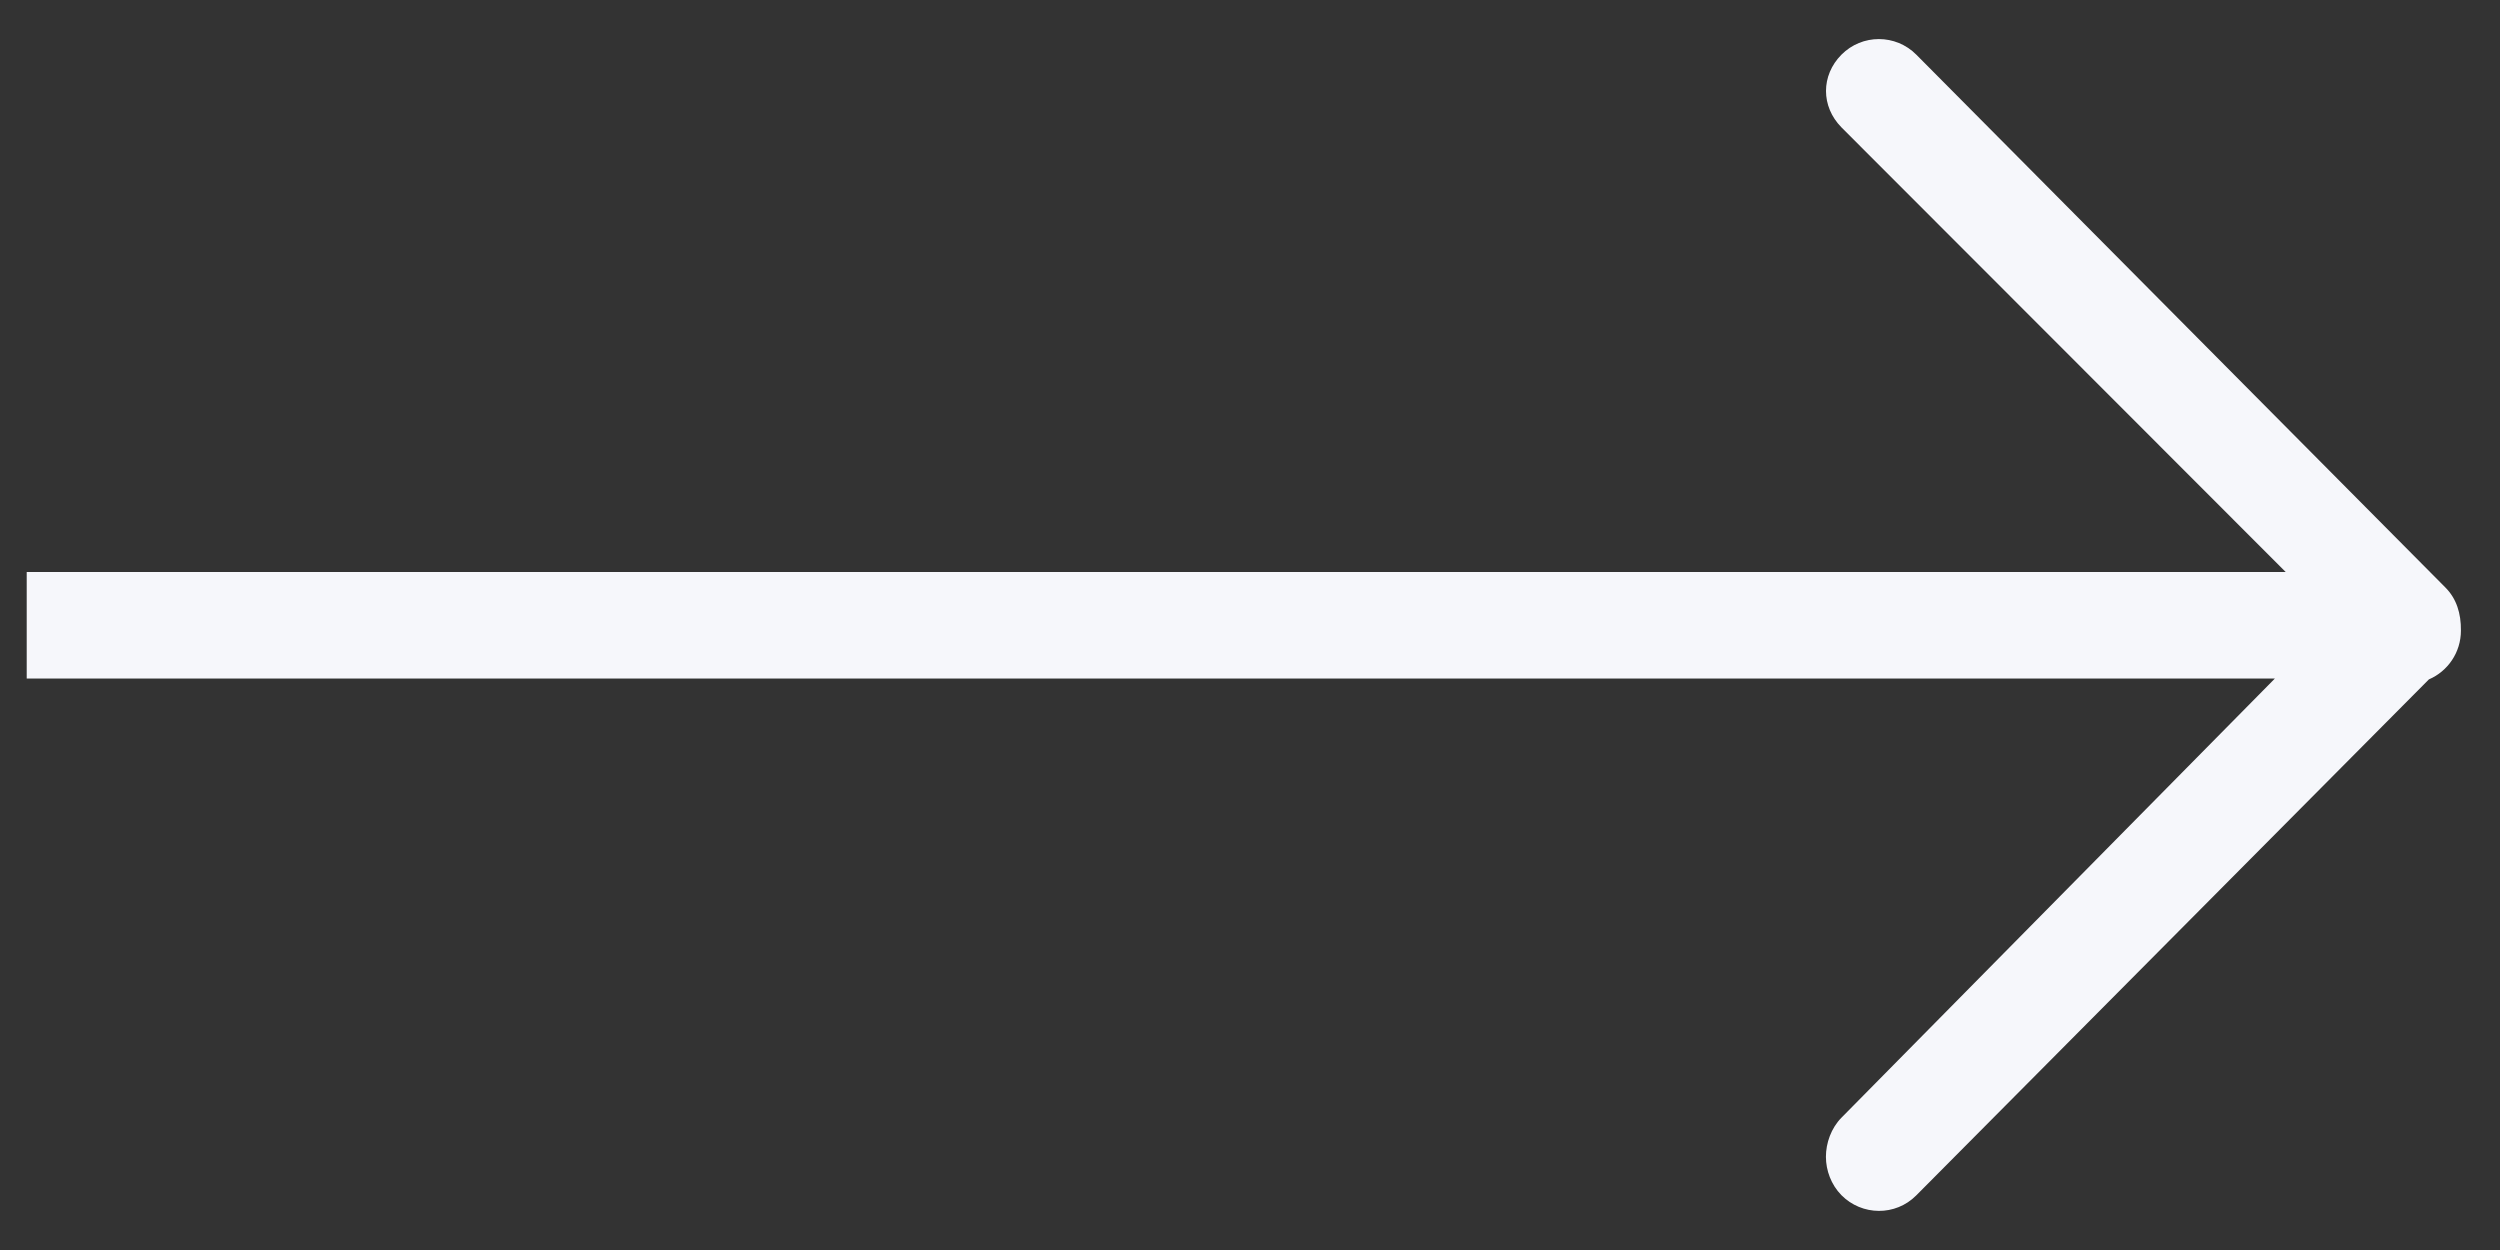 <?xml version="1.0" encoding="UTF-8"?>
<svg width="38px" height="19px" viewBox="0 0 38 19" version="1.1" xmlns="http://www.w3.org/2000/svg" xmlns:xlink="http://www.w3.org/1999/xlink">
    <rect x="0" y="0" width="38" height="19" fill="#333333" stroke="none"/>
    <!-- Generator: Sketch 43.2 (39069) - http://www.bohemiancoding.com/sketch -->
    <title>Shape</title>
    <desc>Created with Sketch.</desc>
    <defs></defs>
    <g id="case-studies" stroke="none" stroke-width="1" fill="none" fill-rule="evenodd">
        <g id="print-design" transform="translate(-455, -3630)" fill-rule="nonzero" fill="#F6F7FB">
            <g id="footer" transform="translate(0, 3523)">
                <path d="M474.72,135 L474.72,100.828 L481.396,107.417 C481.555,107.573 481.781,107.652 481.989,107.652 C482.196,107.652 482.413,107.573 482.572,107.417 C482.888,107.104 482.893,106.594 482.577,106.28 L474.733,98.487 C474.61,98.201 474.325,98 473.991,98 C473.729,97.997 473.505,98.068 473.337,98.235 L465.237,106.278 C464.921,106.592 464.921,107.102 465.237,107.416 C465.553,107.729 466.024,107.729 466.342,107.416 L473.1,100.664 L473.1,135 L474.72,135 Z" id="Shape" transform="translate(473.906, 116.5) rotate(-270) translate(-473.906, -116.5) "></path>
            </g>
        </g>
    </g>
</svg>